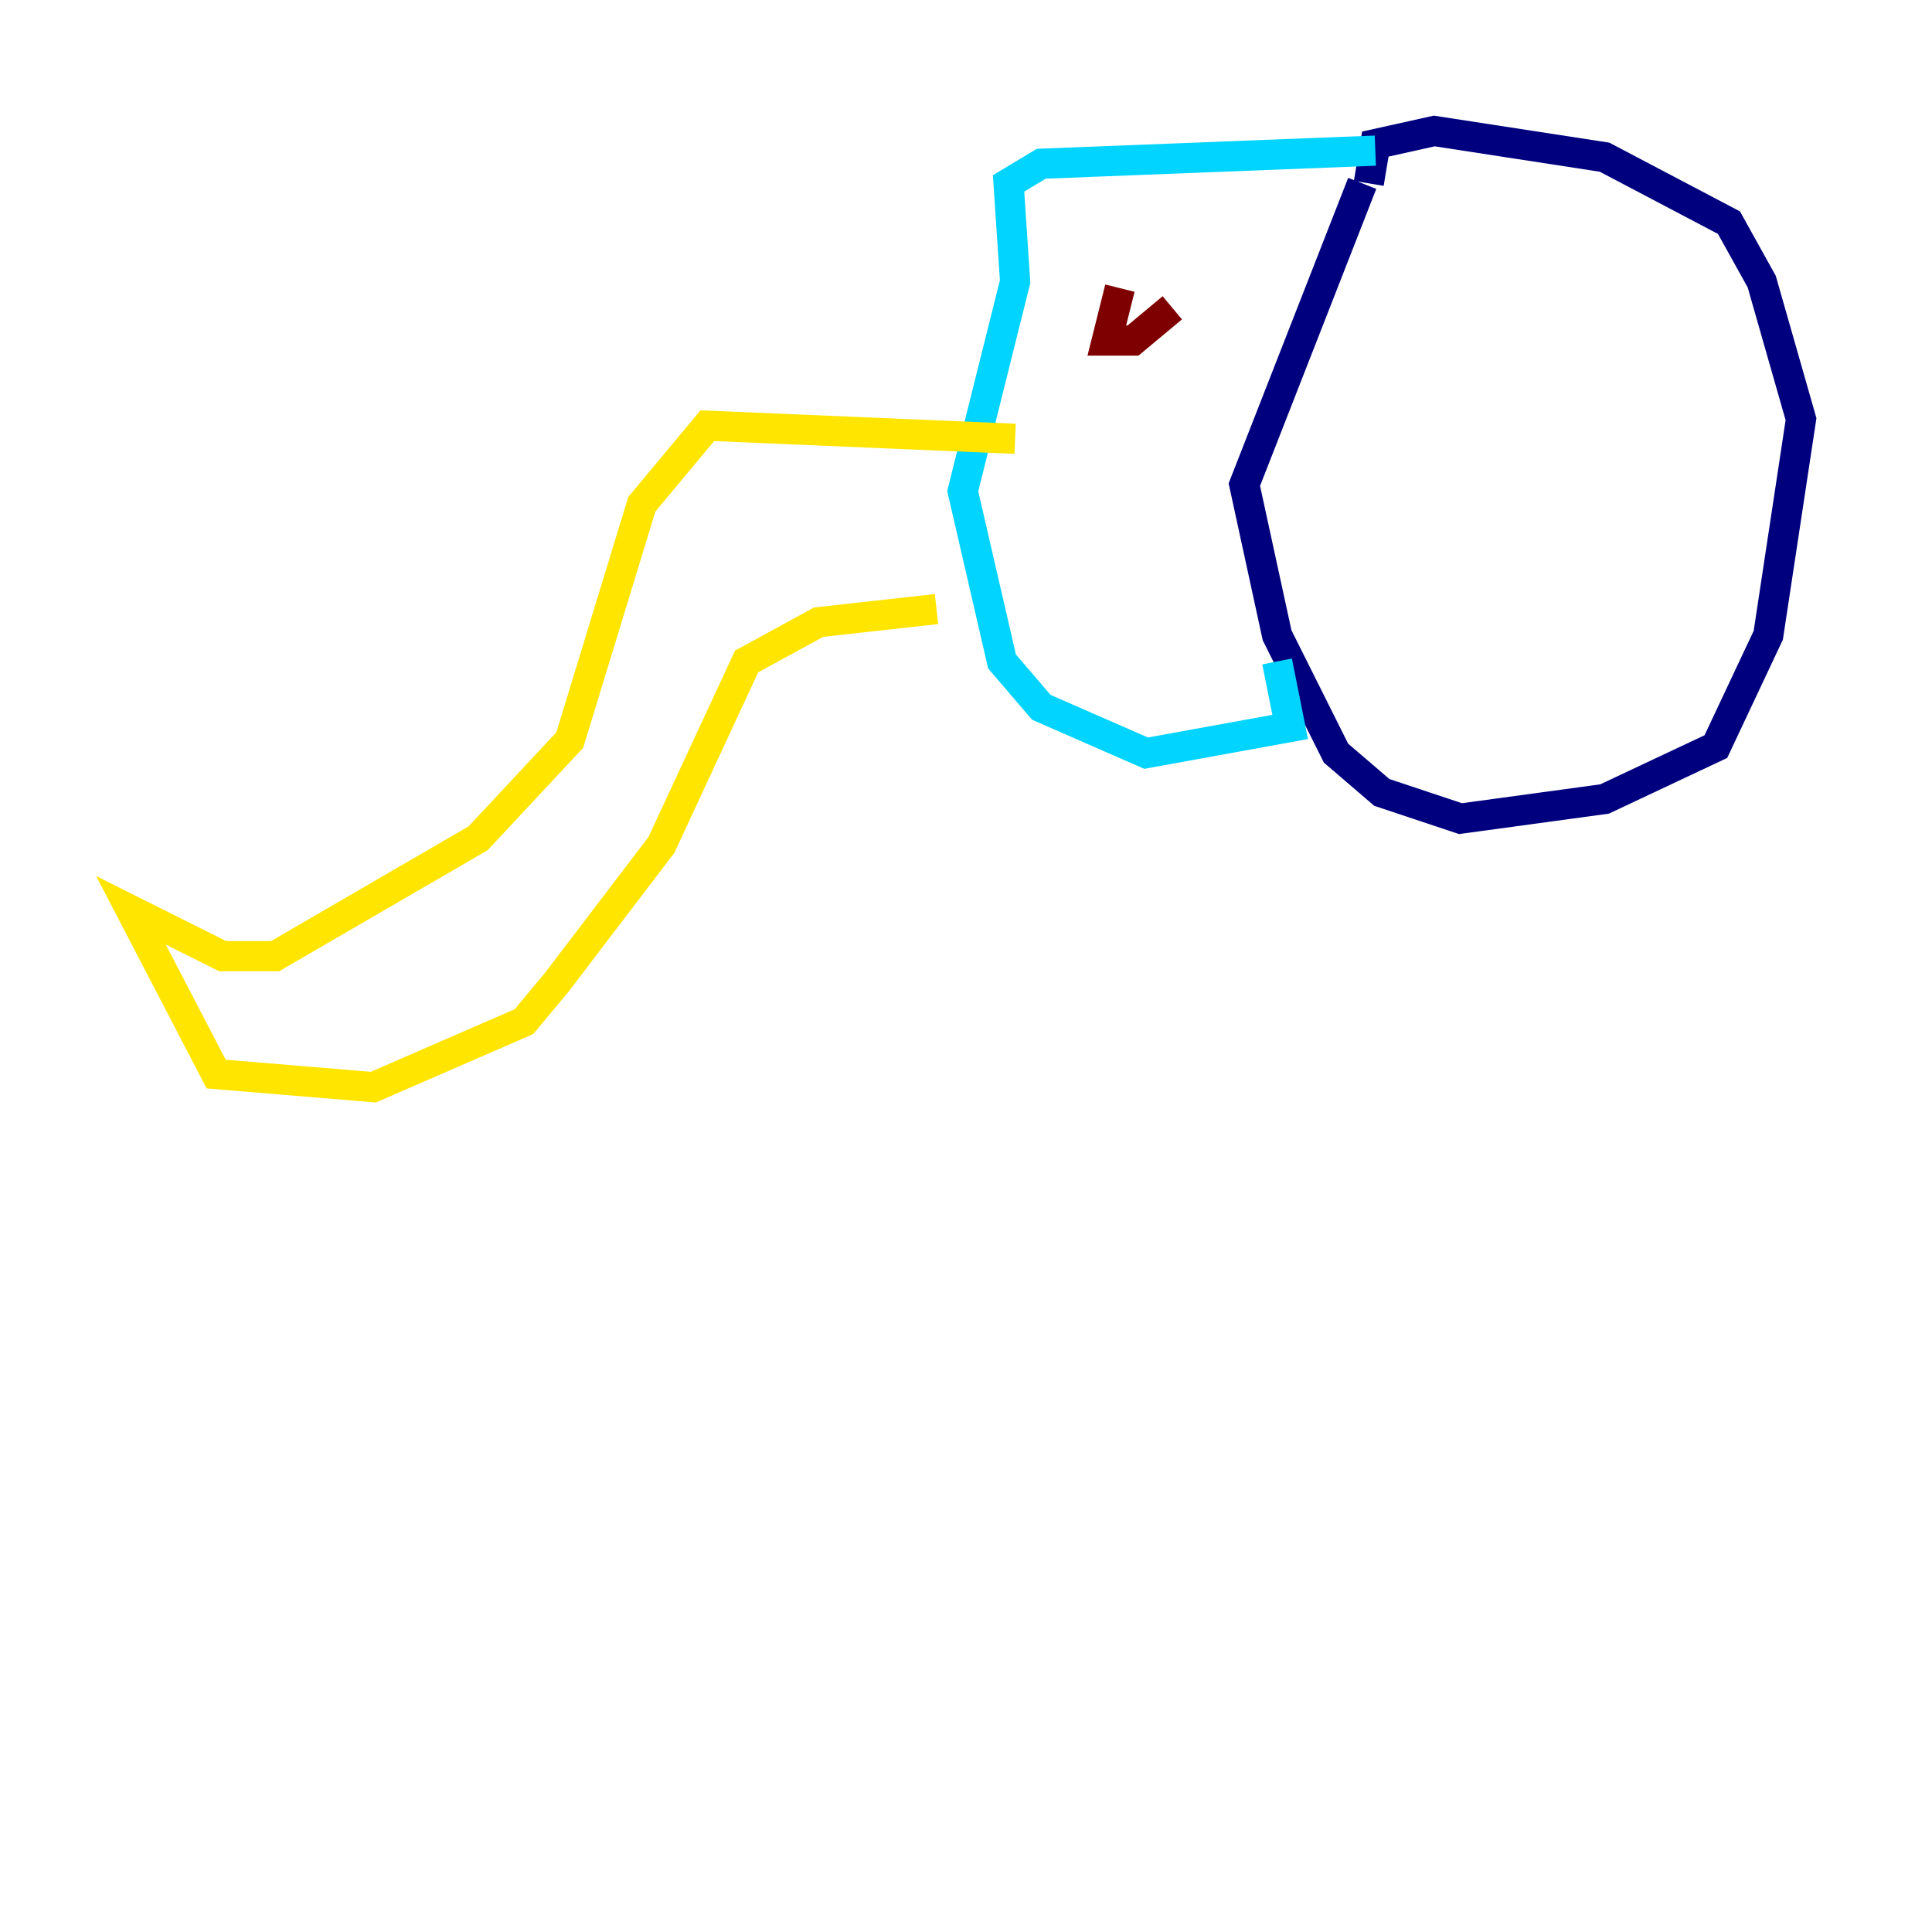 <?xml version="1.0" encoding="utf-8" ?>
<svg baseProfile="tiny" height="128" version="1.2" viewBox="0,0,128,128" width="128" xmlns="http://www.w3.org/2000/svg" xmlns:ev="http://www.w3.org/2001/xml-events" xmlns:xlink="http://www.w3.org/1999/xlink"><defs /><polyline fill="none" points="90.685,12.149 91.119,9.546 95.024,8.678 106.305,10.414 114.549,14.752 116.719,18.658 119.322,27.77 117.153,42.088 113.681,49.464 106.305,52.936 96.759,54.237 91.552,52.502 88.515,49.898 84.61,42.088 82.441,32.108 90.251,12.149" stroke="#00007f" stroke-width="2" /><polyline fill="none" points="91.119,9.98 68.99,10.848 66.82,12.149 67.254,18.658 63.783,32.542 66.386,43.824 68.99,46.861 75.932,49.898 85.478,48.163 84.61,43.824" stroke="#00d4ff" stroke-width="2" /><polyline fill="none" points="67.254,29.071 46.861,28.203 42.522,33.41 37.749,49.031 31.675,55.539 18.224,63.349 14.752,63.349 8.678,60.312 14.319,71.159 24.732,72.027 34.712,67.688 36.881,65.085 43.824,55.973 49.464,43.824 54.237,41.22 62.047,40.352" stroke="#ffe500" stroke-width="2" /><polyline fill="none" points="74.197,19.091 73.329,22.563 75.064,22.563 77.668,20.393" stroke="#7f0000" stroke-width="2" /></svg>